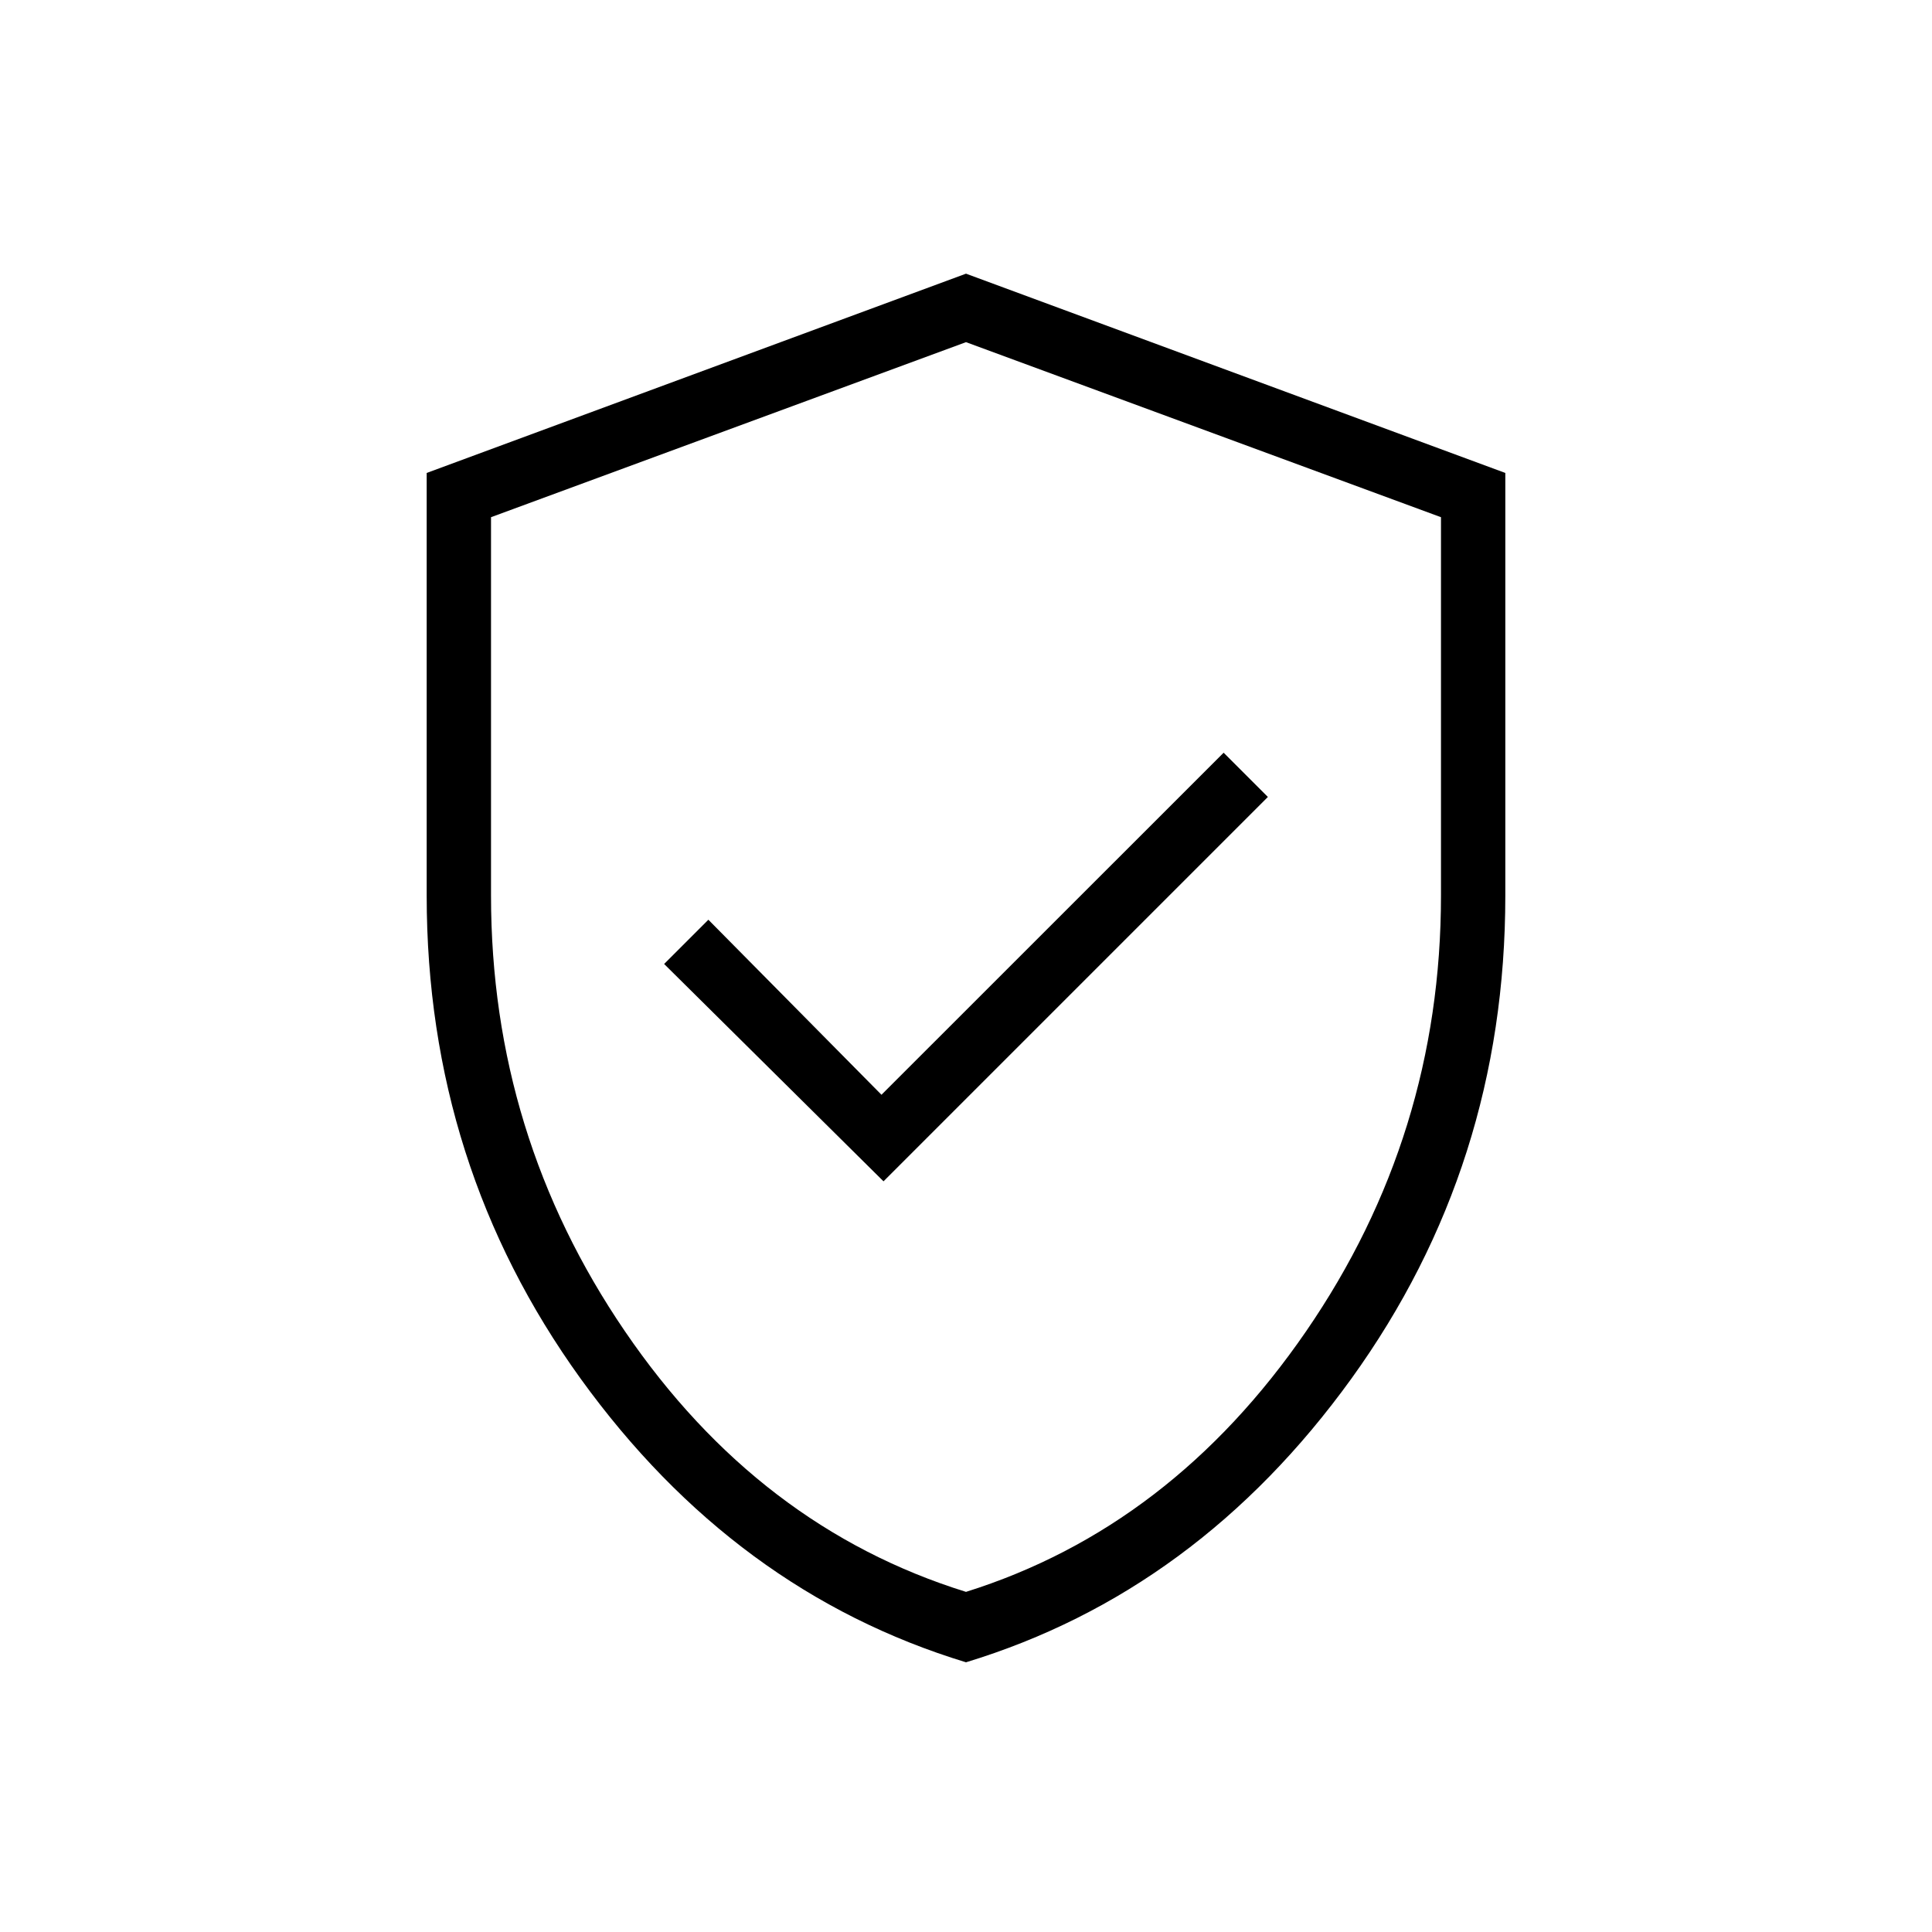 <svg xmlns="http://www.w3.org/2000/svg" height="20" width="20"><path d="m9.146 12.229 3.979-3.979-.458-.458-3.542 3.541-1.792-1.812-.458.458ZM10 17.208q-2.396-.729-3.99-2.937-1.593-2.209-1.593-5V4.896L10 2.833l5.583 2.063v4.375q0 2.791-1.593 5-1.594 2.208-3.99 2.937Zm0-7.187Zm0 6.458q2.125-.667 3.521-2.698 1.396-2.031 1.396-4.51V5.354L10 3.542 5.083 5.354v3.917q0 2.479 1.386 4.51Q7.854 15.812 10 16.479Z"/></svg>